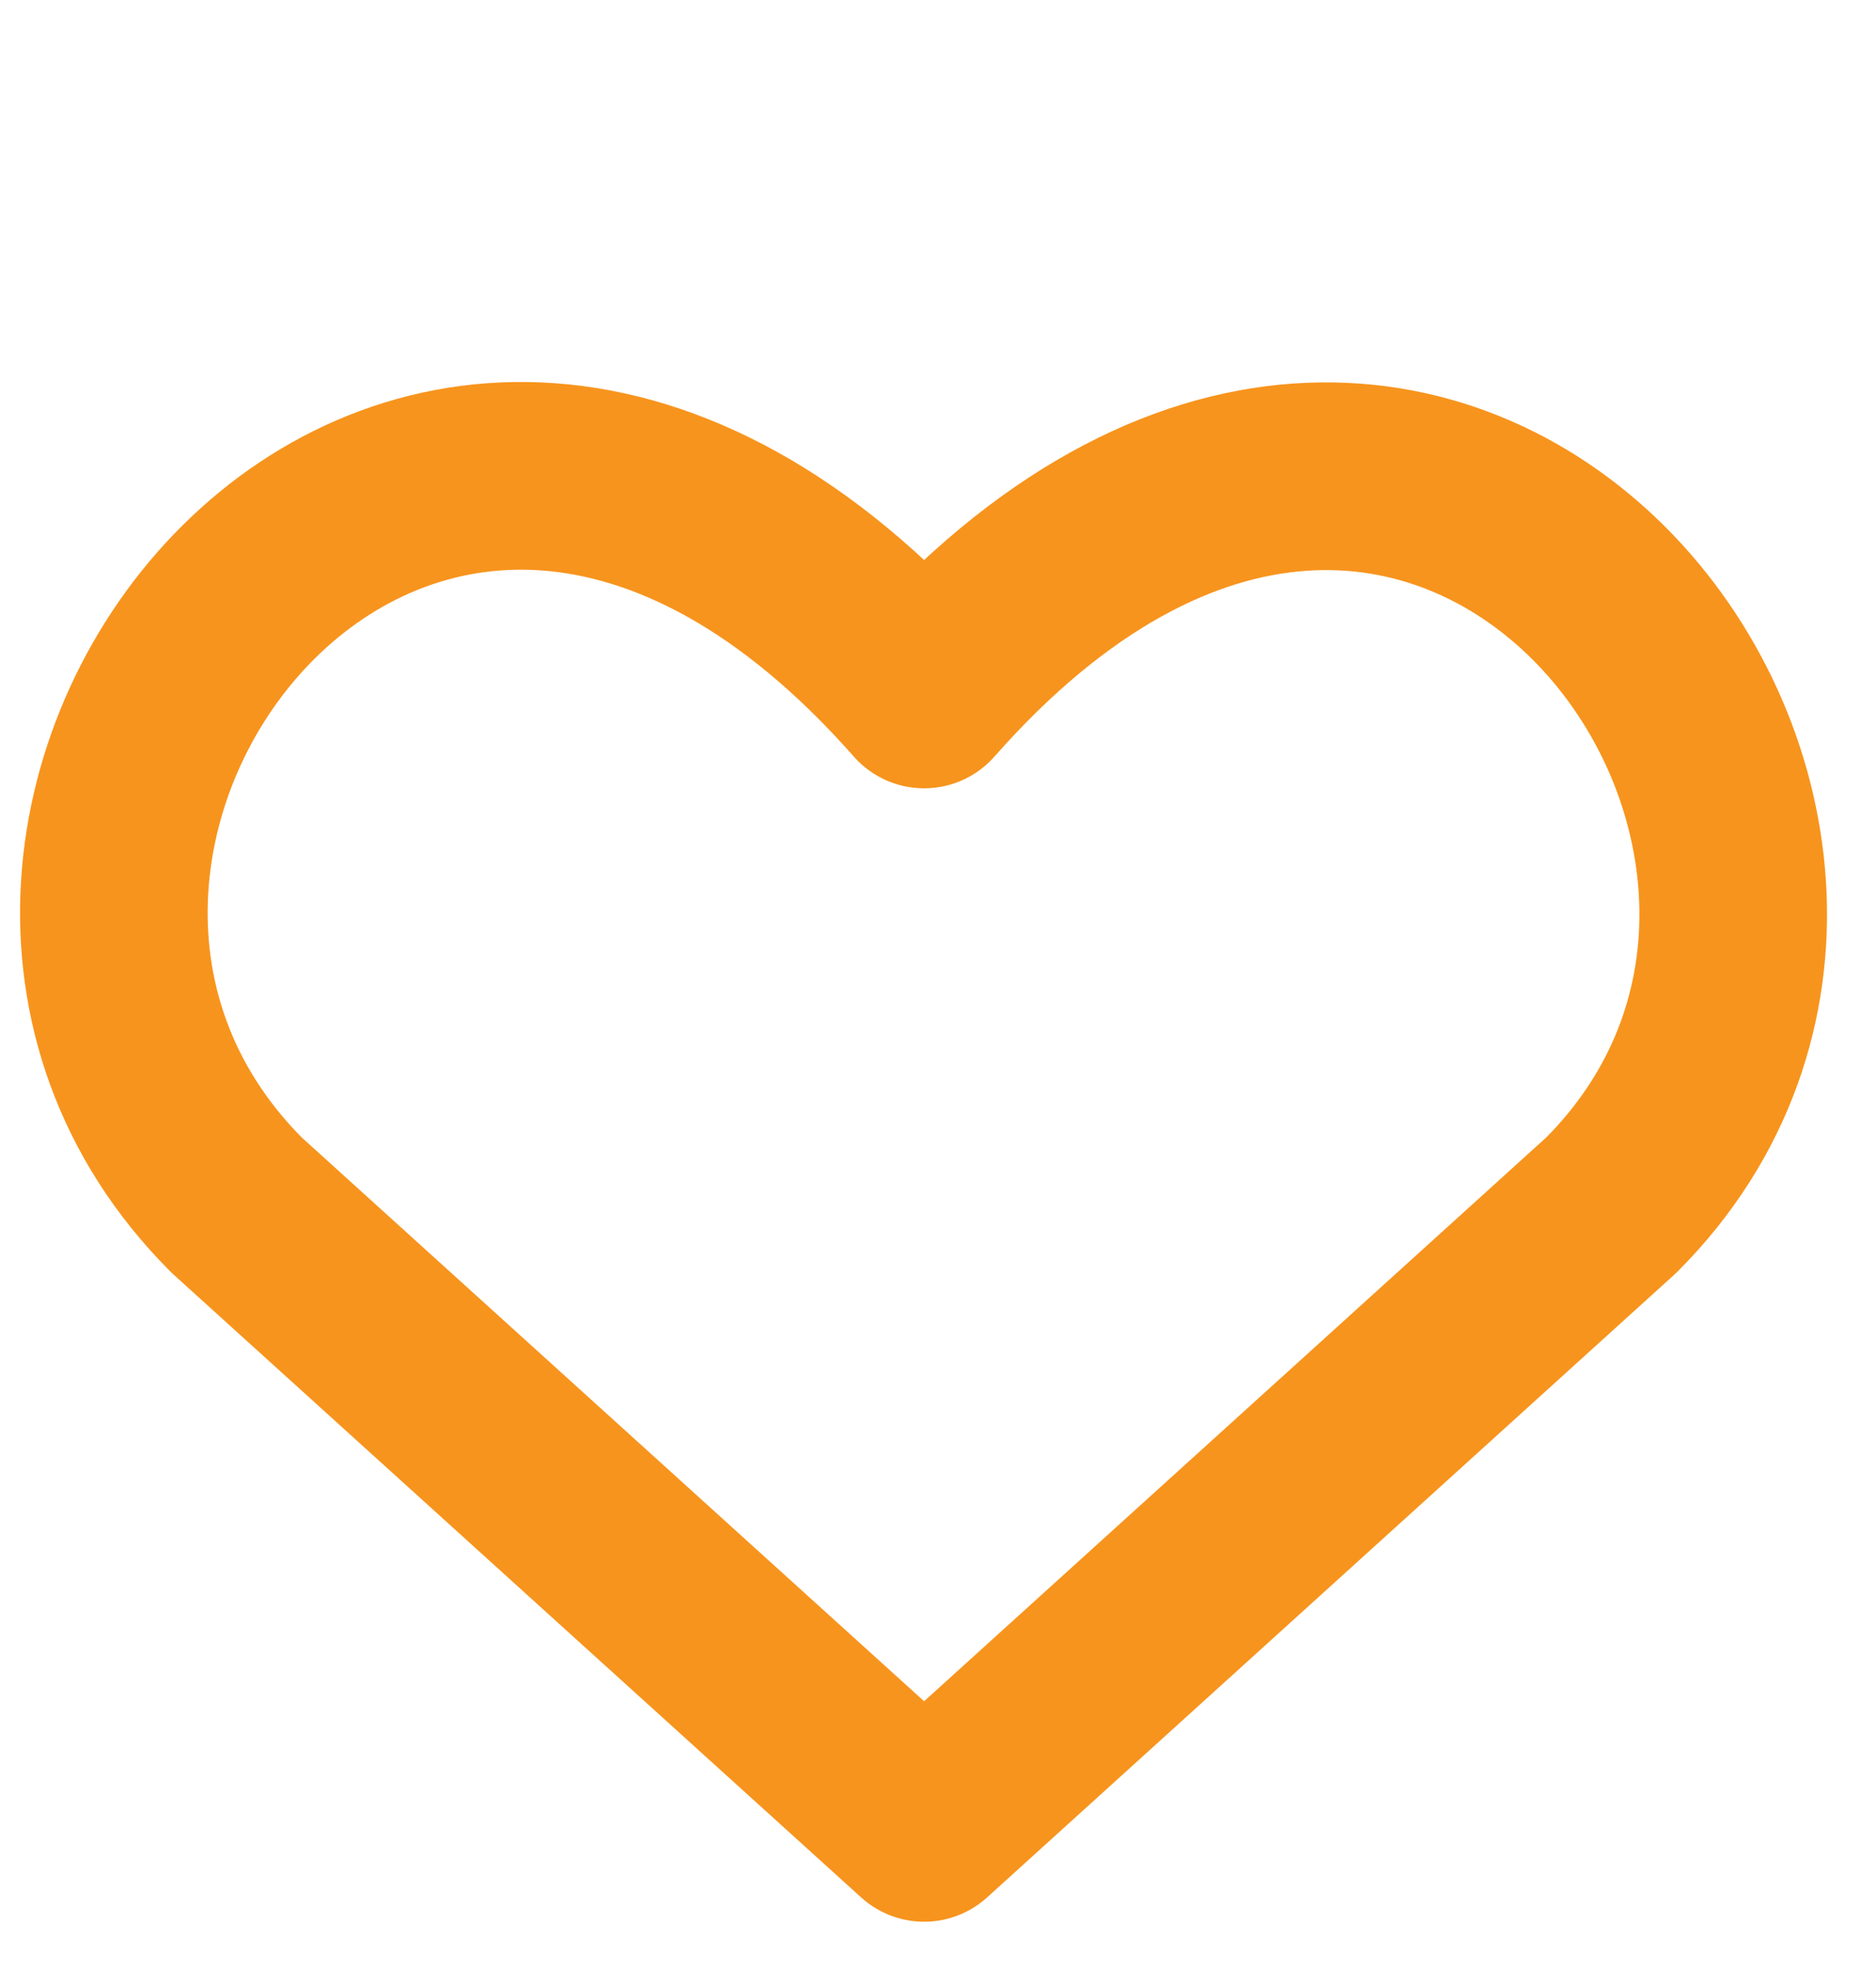<svg id="Component_184_1" data-name="Component 184 – 1" xmlns="http://www.w3.org/2000/svg" width="20" height="21" viewBox="0 0 20 21">
  <path id="streamlinehq-interface-favorite-heart-interface-essential-600" d="M9.129,16,1.8,9.365C-2.178,5.384,3.674-2.26,9.129,3.924c5.454-6.184,11.28,1.486,7.326,5.441Z" transform="translate(0.723 3.475)" fill="rgba(0,0,0,0)" stroke="#f7941d" stroke-linecap="round" stroke-linejoin="round" stroke-width="2"/>
  <rect id="Rectangle_1407" data-name="Rectangle 1407" width="20" height="21" fill="none"/>
</svg>

